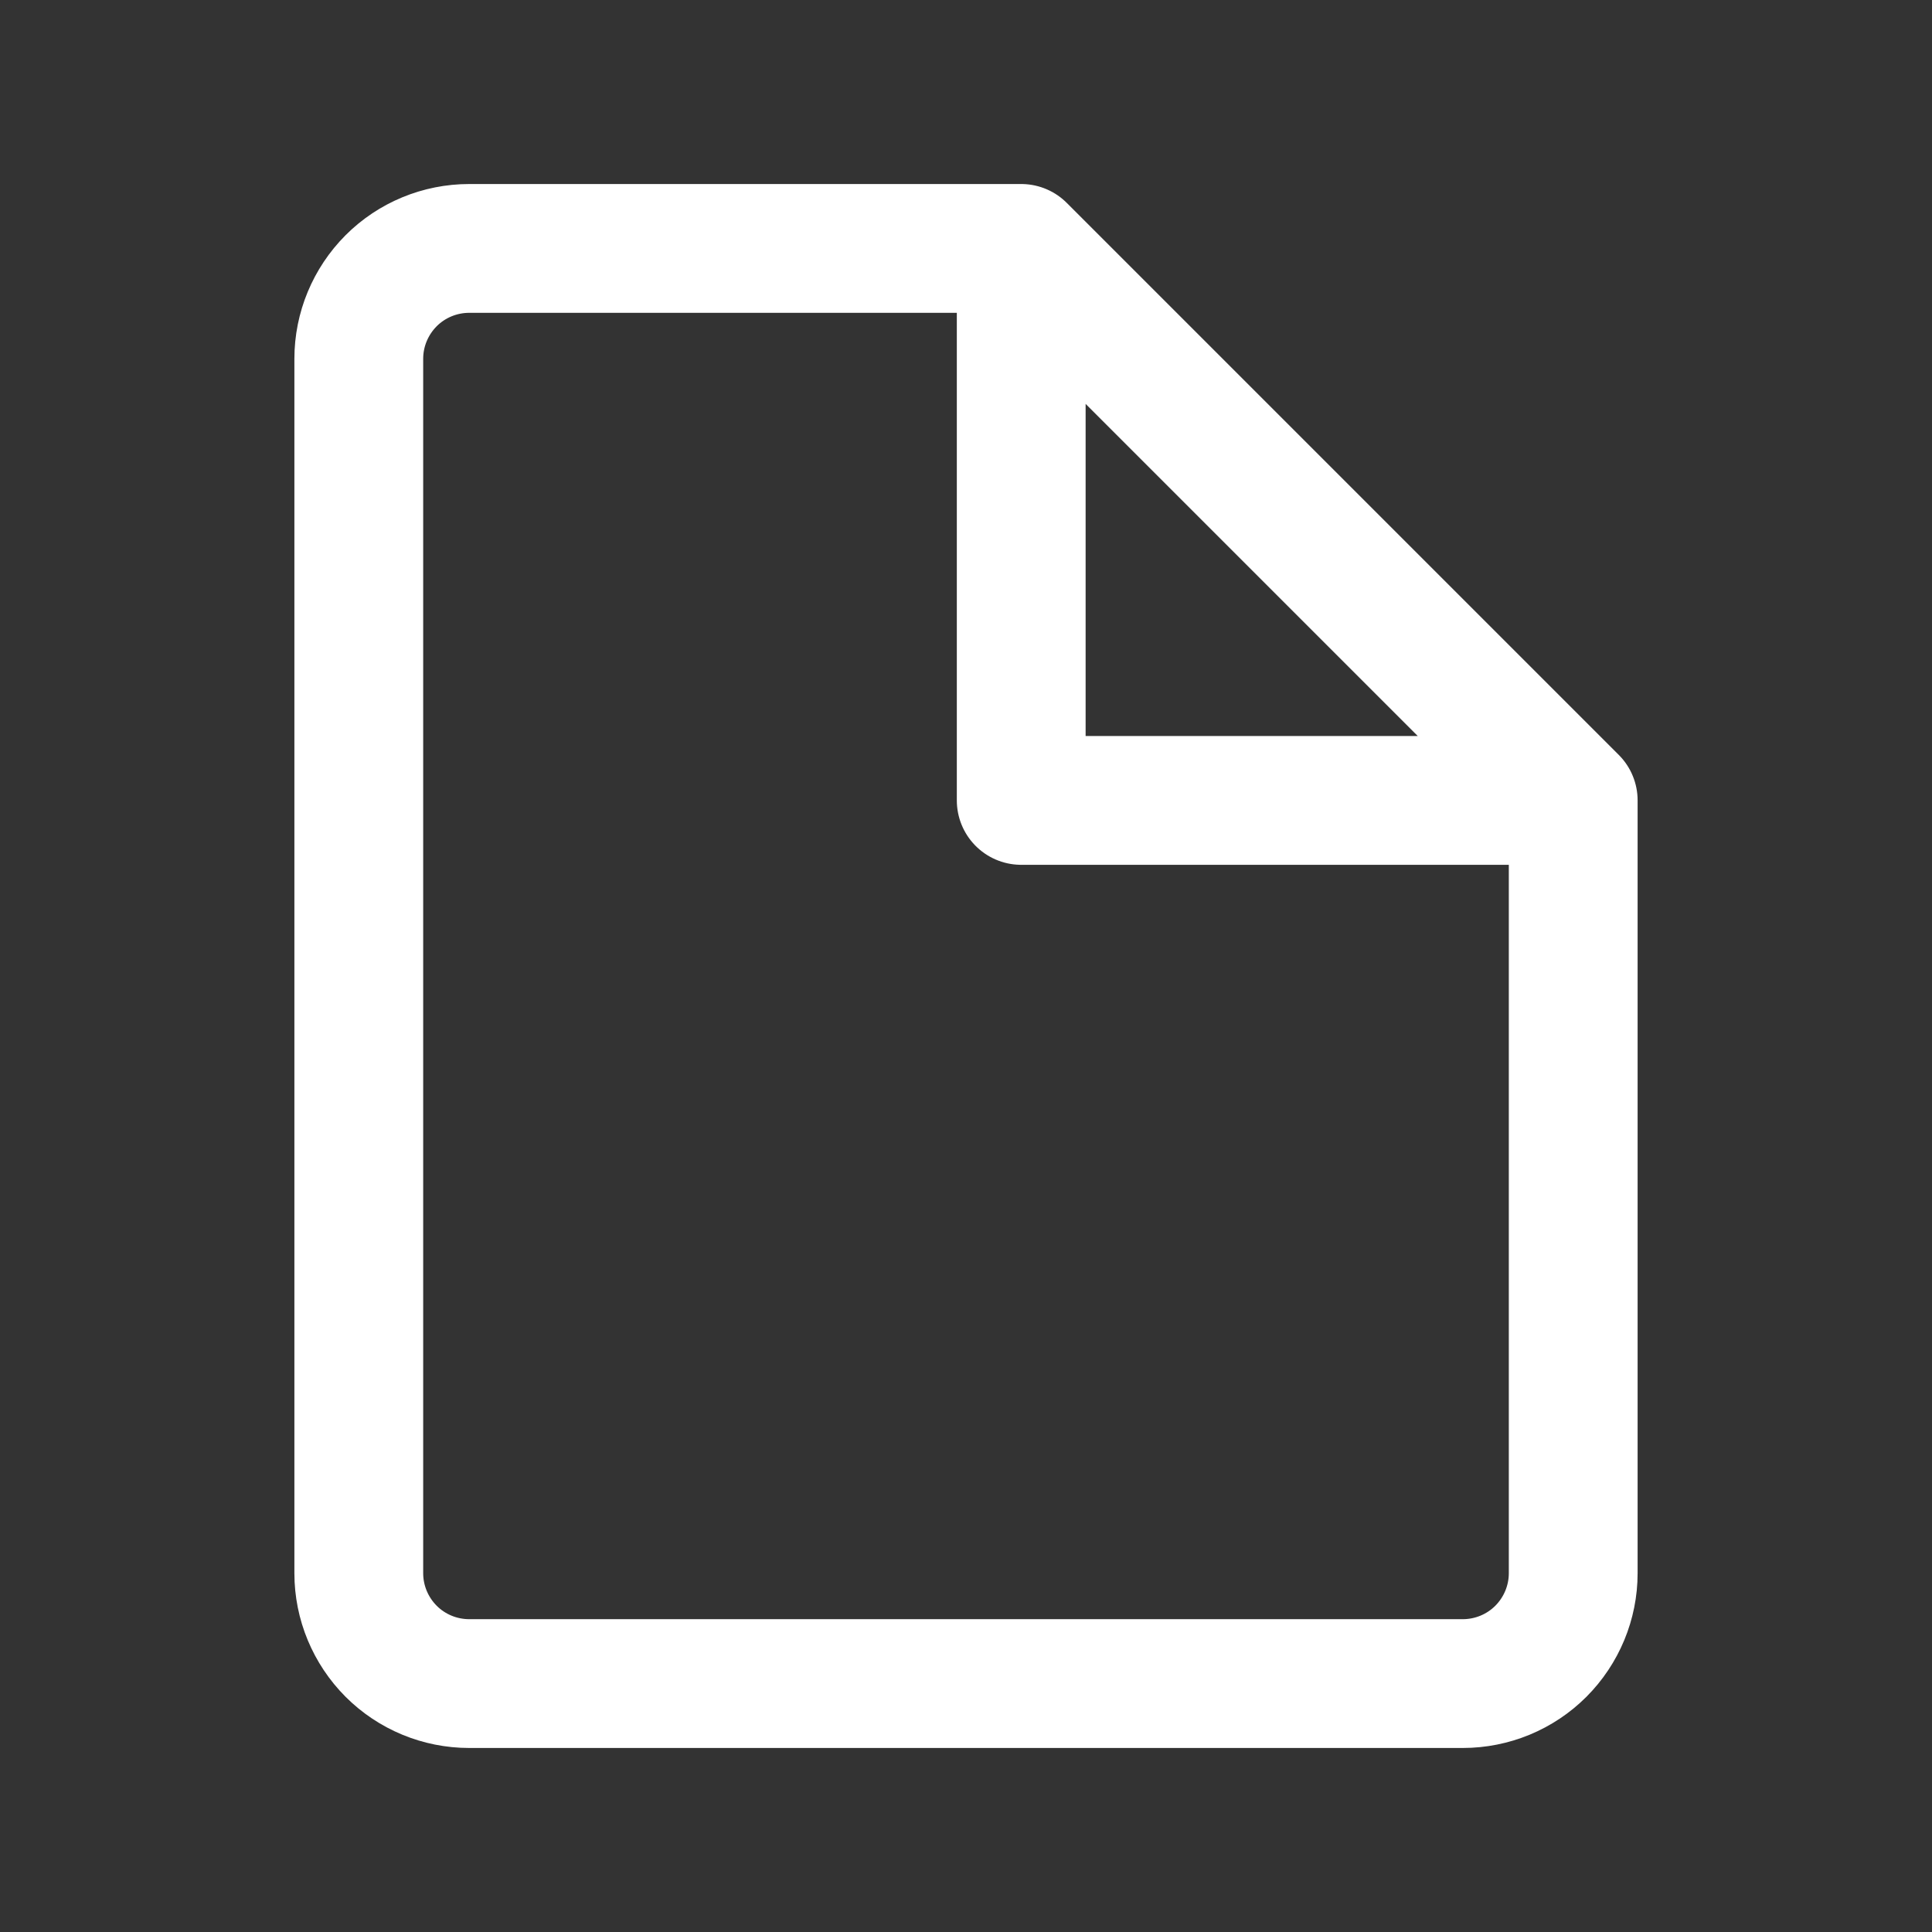 <svg width="24" height="24" viewBox="0 0 24 24" fill="none" xmlns="http://www.w3.org/2000/svg">
<rect x="0" y="0" width="24" height="24" fill="#333333" stroke="none"/>
<path d="M12.686 3.086H5.829C5.465 3.086 5.116 3.23 4.859 3.487C4.602 3.745 4.457 4.093 4.457 4.457V19.543C4.457 19.907 4.602 20.255 4.859 20.513C5.116 20.77 5.465 20.914 5.829 20.914H18.171C18.535 20.914 18.884 20.77 19.141 20.513C19.398 20.255 19.543 19.907 19.543 19.543V9.943M12.686 3.086L19.543 9.943M12.686 3.086V9.943H19.543" stroke="white" stroke-width="1.6" stroke-linecap="round" stroke-linejoin="round"/>
</svg>
